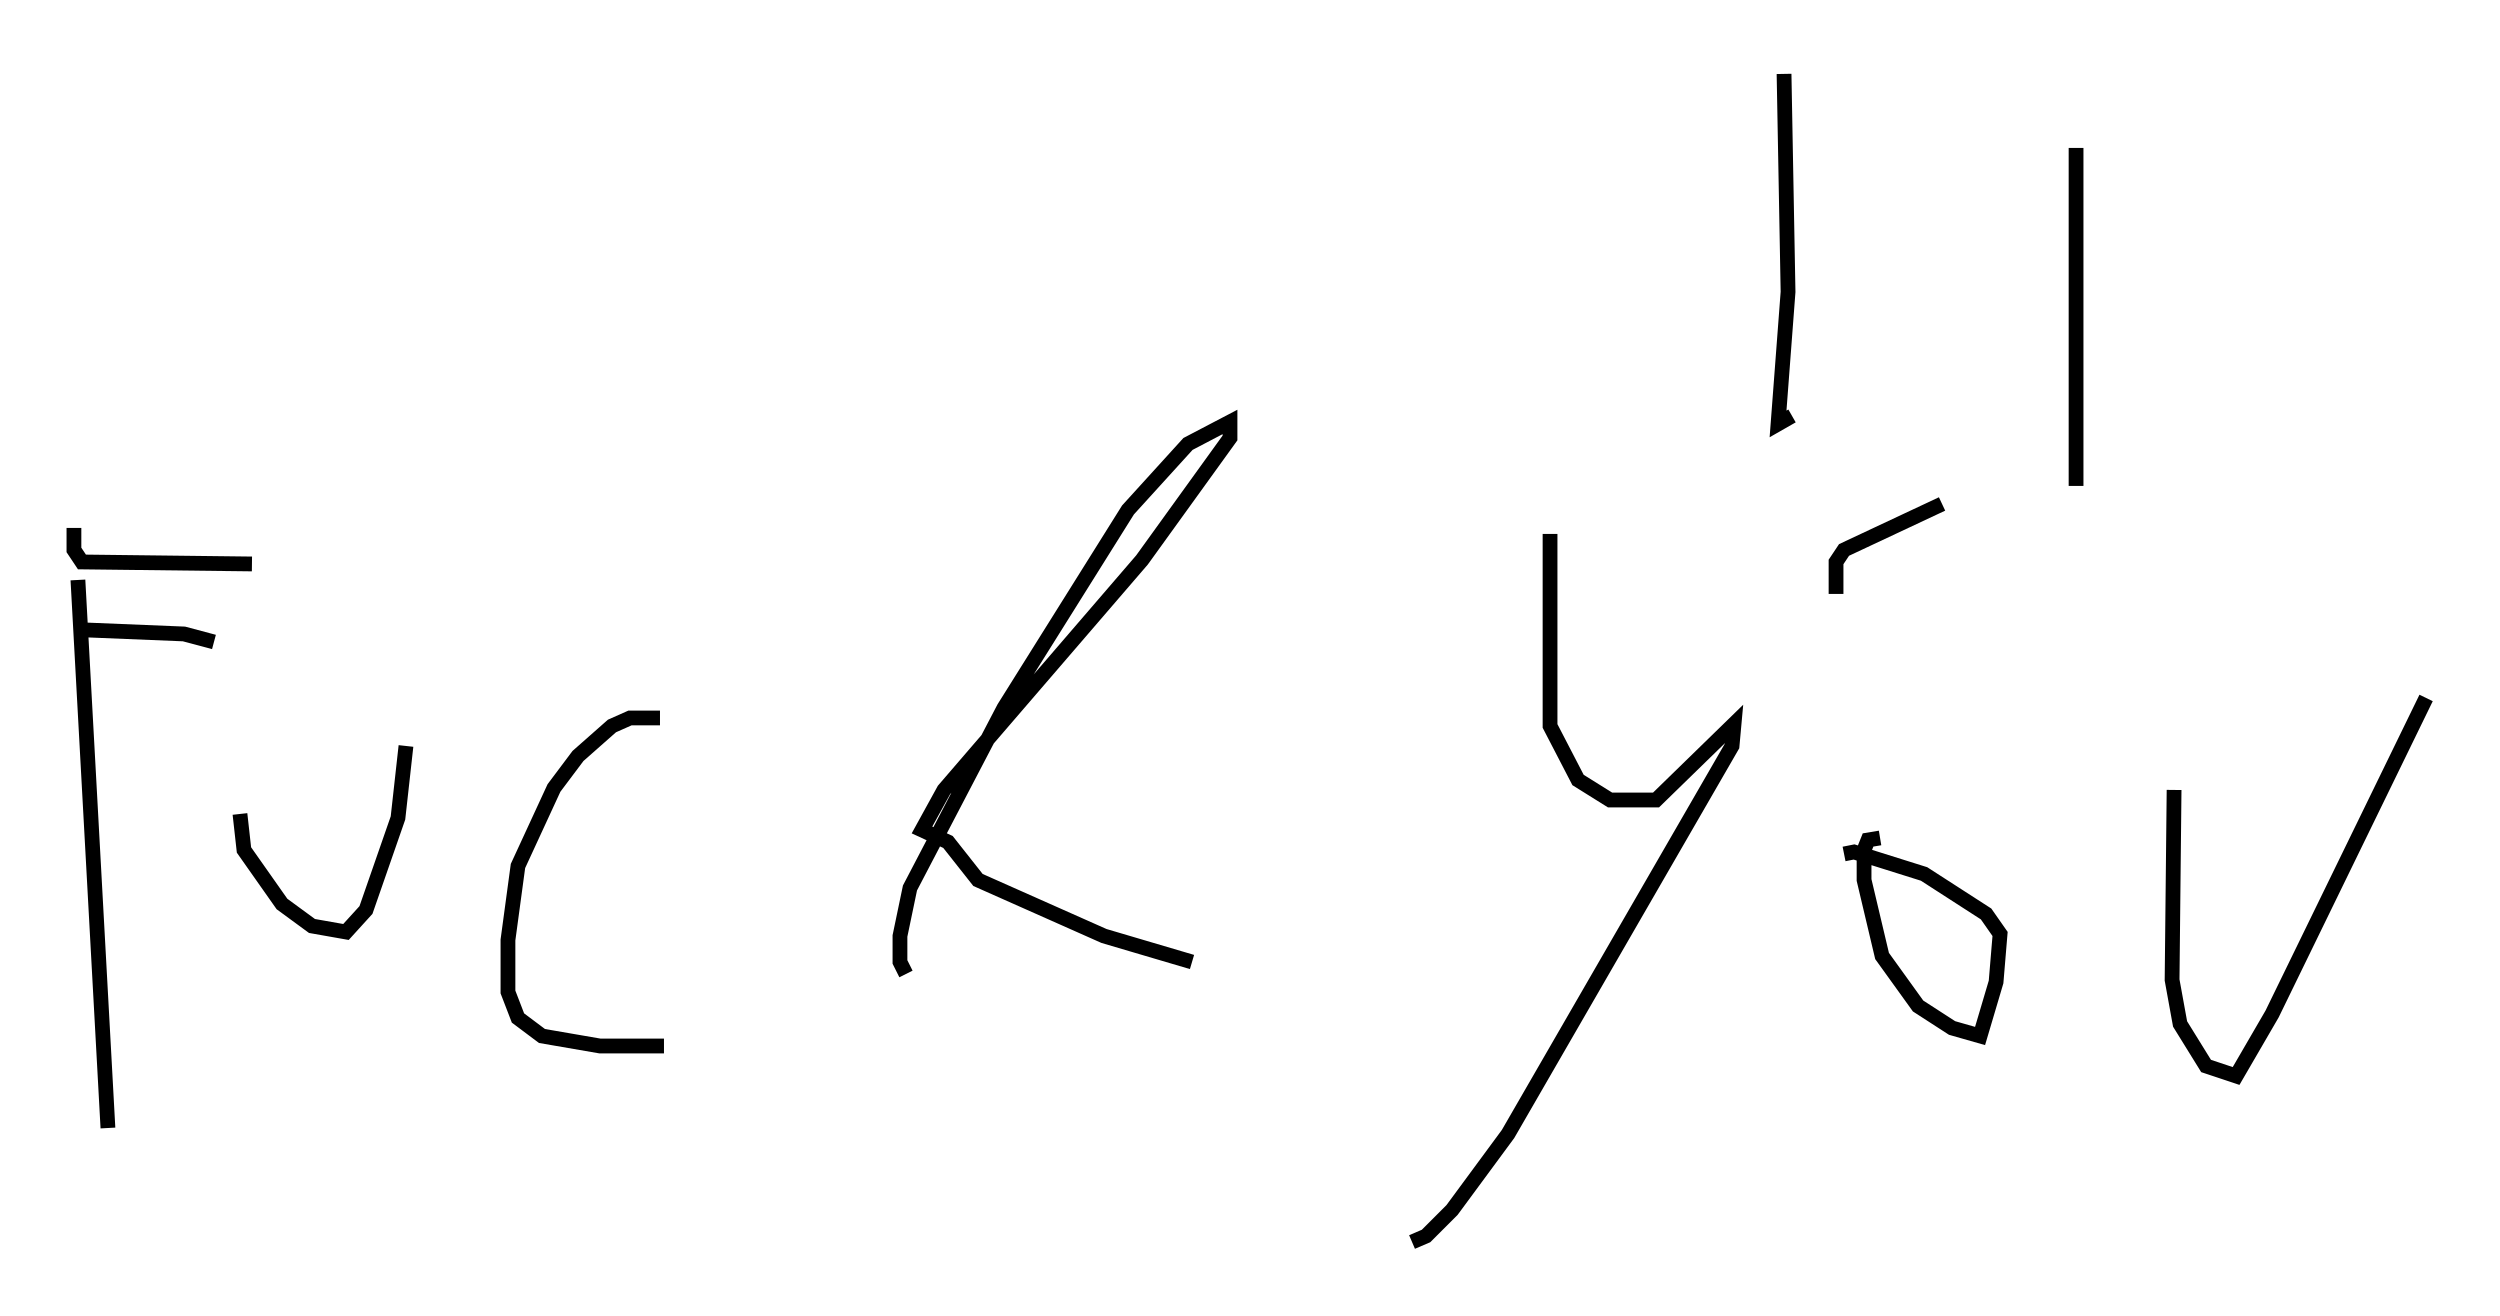 <?xml version="1.0" encoding="utf-8" ?>
<svg baseProfile="full" height="89.025" version="1.1" width="169.132" xmlns="http://www.w3.org/2000/svg" xmlns:ev="http://www.w3.org/2001/xml-events" xmlns:xlink="http://www.w3.org/1999/xlink"><defs /><rect fill="white" height="89.025" width="169.132" x="0" y="0" /><path d="M61.562, 41.535 m-0.271, 24.357 l-0.406, -0.812 0.0, -1.759 l0.677, -3.248 6.36, -12.178 l8.39, -13.396 4.059, -4.465 l2.842, -1.488 0.0, 1.083 l-5.954, 8.254 -13.396, 15.561 l-1.488, 2.706 1.759, 0.812 l2.03, 2.571 8.525, 3.789 l5.954, 1.759 m-75.371, -25.845 l2.03, 37.077 m-2.3, -40.595 l0.0, 1.488 0.541, 0.812 l11.502, 0.135 m-11.231, 4.465 l6.631, 0.271 2.03, 0.541 m1.759, 11.637 l0.271, 2.436 2.571, 3.654 l2.03, 1.488 2.3, 0.406 l1.353, -1.488 2.165, -6.225 l0.541, -4.871 m17.185, -1.894 l-2.03, 0.0 -1.218, 0.541 l-2.3, 2.03 -1.624, 2.165 l-2.436, 5.277 -0.677, 5.007 l0.0, 3.518 0.677, 1.759 l1.624, 1.218 3.924, 0.677 l4.33, 0.0 m59.945, -34.641 l0.0, 12.99 1.894, 3.654 l2.165, 1.353 3.112, 0.0 l5.277, -5.142 -0.135, 1.488 l-15.155, 26.251 -3.789, 5.142 l-1.759, 1.759 -0.947, 0.406 m31.664, -27.334 l-0.812, 0.135 -0.271, 0.677 l0.0, 2.03 1.218, 5.142 l2.436, 3.383 2.3, 1.488 l1.894, 0.541 1.083, -3.654 l0.271, -3.248 -0.947, -1.353 l-4.195, -2.706 -4.736, -1.488 l-0.677, 0.135 m22.327, -4.33 l-0.135, 12.855 0.541, 2.977 l1.759, 2.842 2.03, 0.677 l2.436, -4.195 10.419, -21.38 m-43.437, -42.219 l0.271, 14.75 -0.677, 8.931 l0.947, -0.541 m19.215, -18.132 l0.0, 22.868 m-16.238, 7.307 l0.0, -2.165 0.541, -0.812 l6.631, -3.112 " fill="none" stroke="black" stroke-width="1" /></svg>